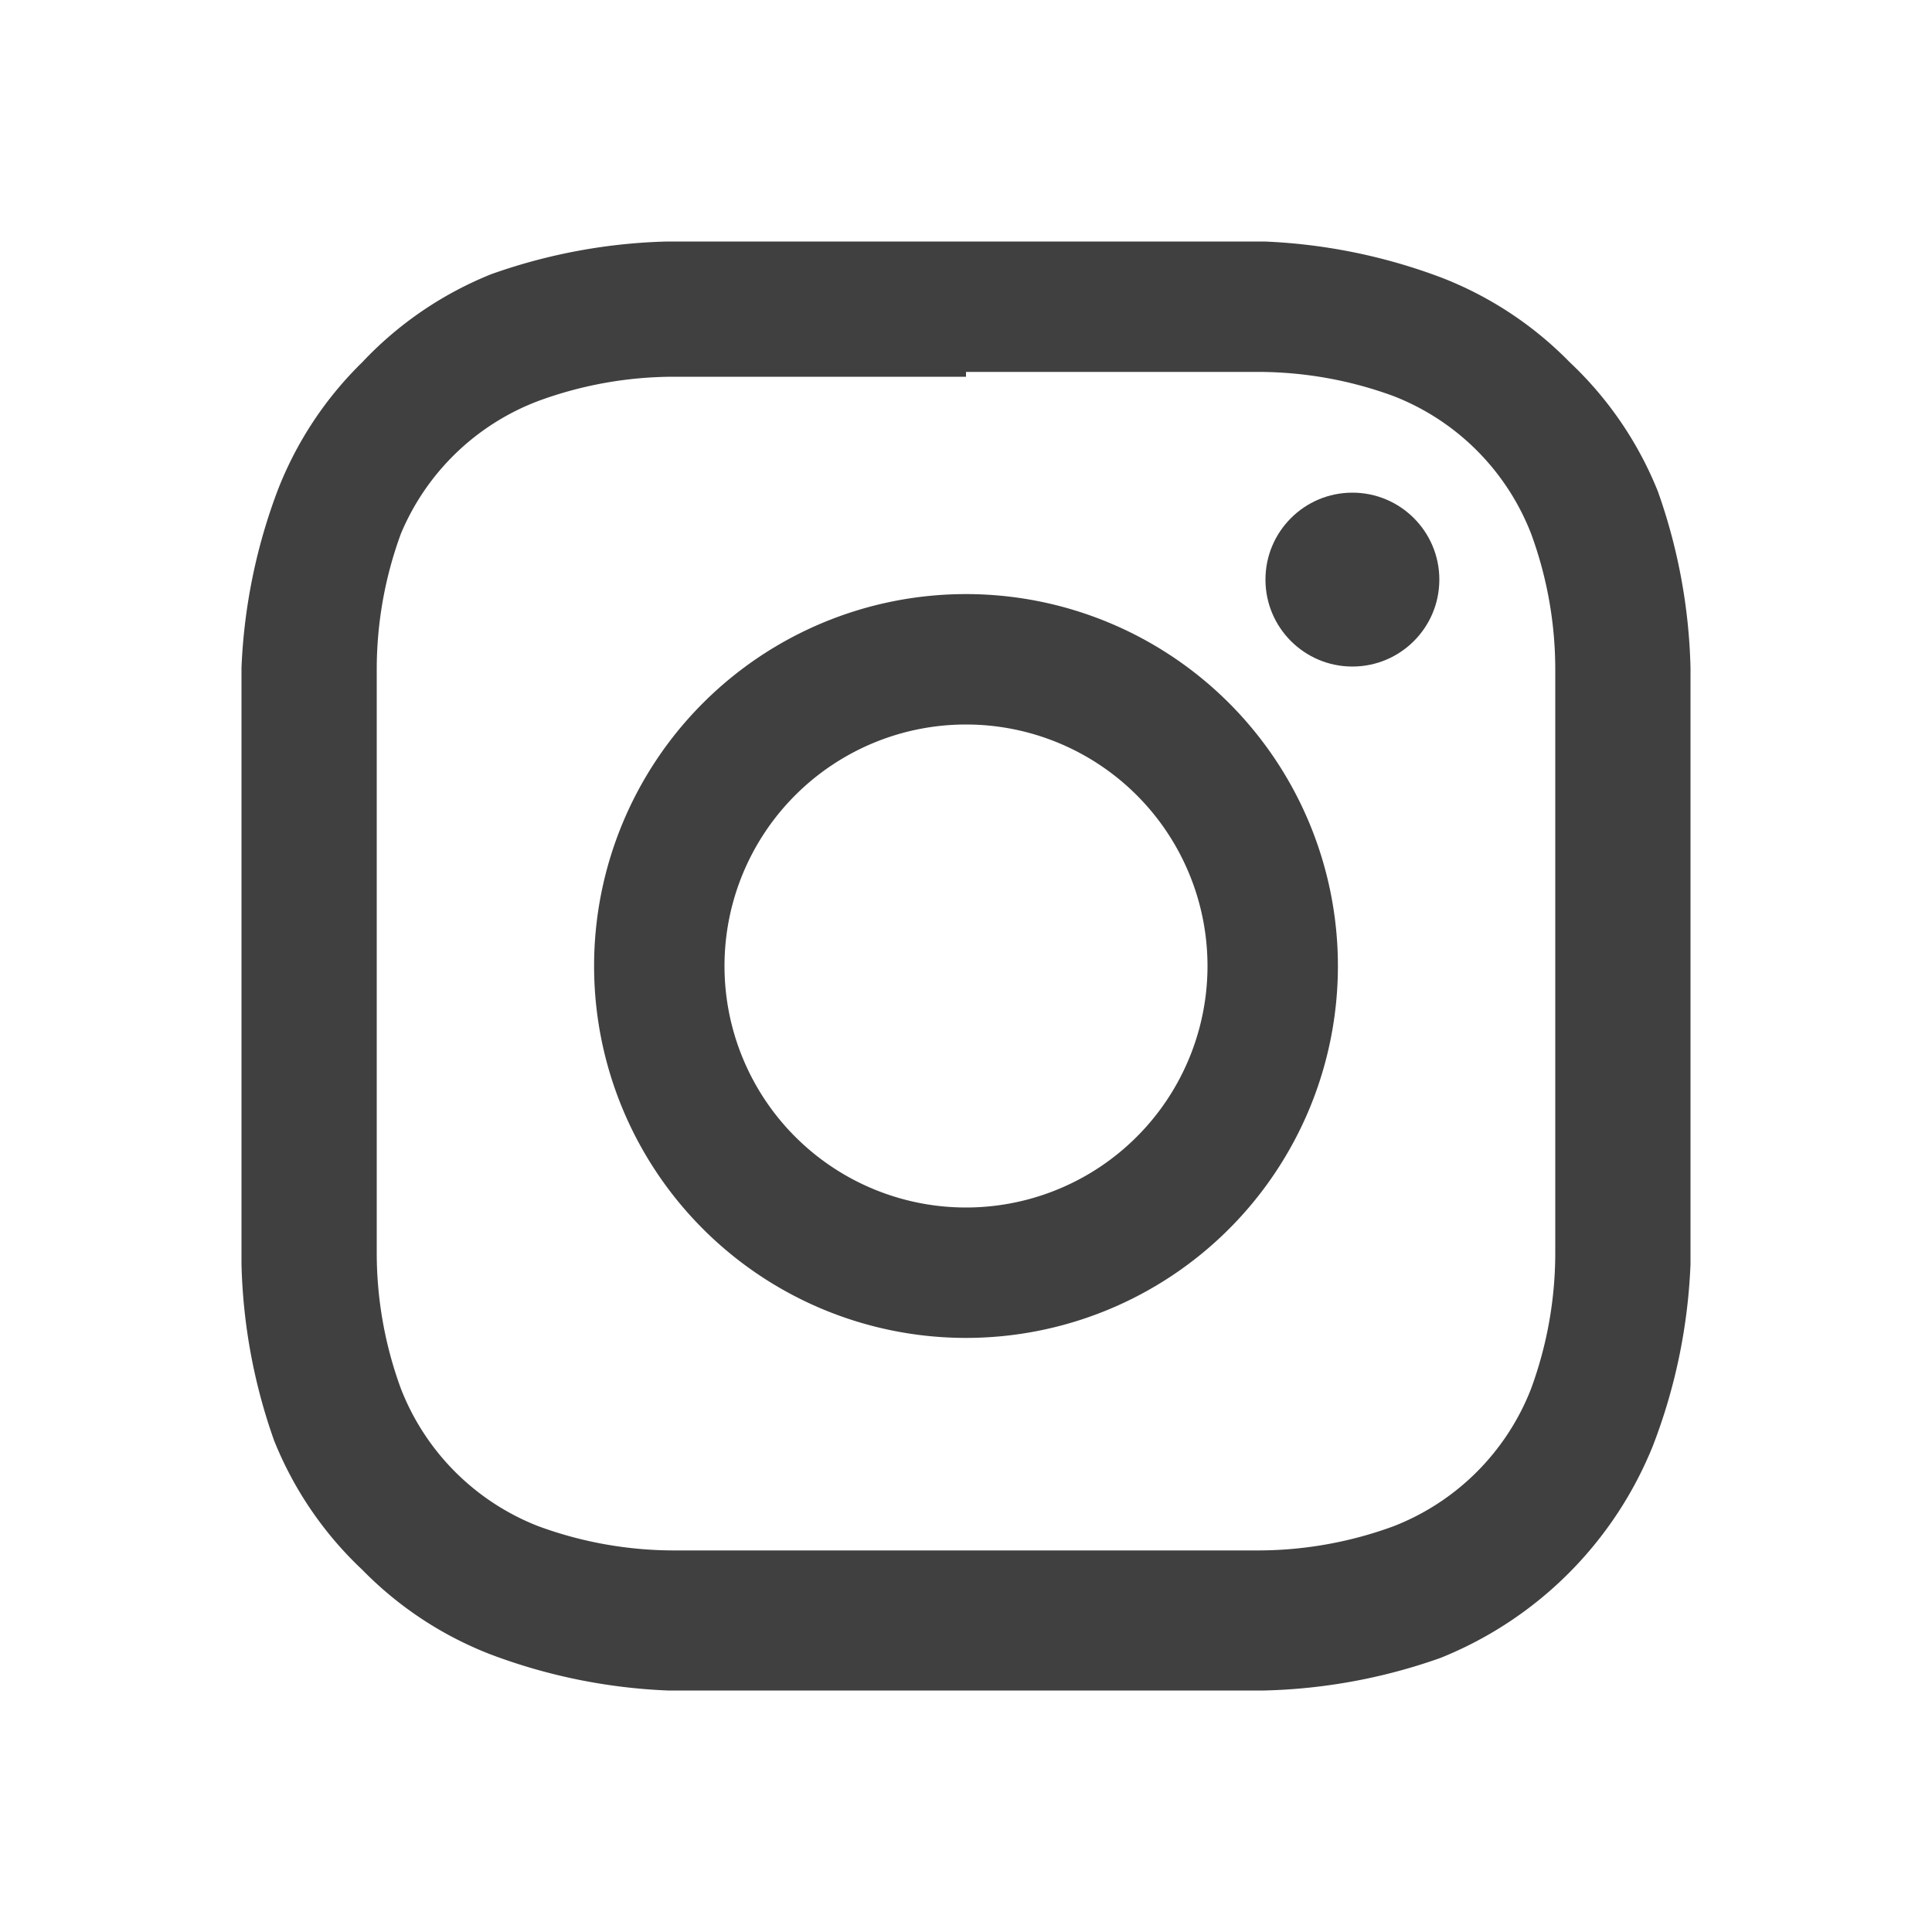 <svg id="Layer_1" data-name="Layer 1" xmlns="http://www.w3.org/2000/svg" viewBox="0 0 16 16"><defs><style>.cls-1{fill:none;}.cls-2{fill:#404040;}</style></defs><title>instagram-drk</title><rect class="cls-1" width="16" height="16"/><path class="cls-2" d="M8,3.08c1.6,0,1.79,0,2.42,0a3.26,3.26,0,0,1,1.12.2,2,2,0,0,1,1.14,1.14,3.26,3.26,0,0,1,.2,1.12c0,.63,0,.82,0,2.42s0,1.79,0,2.42a3.26,3.26,0,0,1-.2,1.12,2,2,0,0,1-1.14,1.14,3.26,3.26,0,0,1-1.12.2c-.63,0-.82,0-2.42,0s-1.79,0-2.42,0a3.26,3.26,0,0,1-1.12-.2,2,2,0,0,1-1.14-1.14,3.26,3.26,0,0,1-.2-1.12c0-.63,0-.82,0-2.42s0-1.79,0-2.42a3.26,3.26,0,0,1,.2-1.12A2,2,0,0,1,4.46,3.32a3.26,3.26,0,0,1,1.12-.2c.63,0,.82,0,2.42,0M8,2C6.37,2,6.17,2,5.53,2a4.69,4.69,0,0,0-1.46.27A3,3,0,0,0,3,3a3,3,0,0,0-.7,1.06A4.69,4.69,0,0,0,2,5.53C2,6.17,2,6.37,2,8s0,1.83,0,2.47a4.69,4.69,0,0,0,.27,1.46A3,3,0,0,0,3,13a3,3,0,0,0,1.06.7A4.69,4.69,0,0,0,5.53,14c.64,0,.84,0,2.47,0s1.83,0,2.47,0a4.69,4.69,0,0,0,1.46-.27,3.17,3.17,0,0,0,1.76-1.76A4.69,4.69,0,0,0,14,10.47c0-.64,0-.84,0-2.47s0-1.83,0-2.47a4.69,4.69,0,0,0-.27-1.46A3,3,0,0,0,13,3a3,3,0,0,0-1.06-.7A4.69,4.69,0,0,0,10.47,2C9.83,2,9.63,2,8,2Z" transform="translate(0 0)"/><path class="cls-2" d="M8,4.92A3.08,3.08,0,1,0,11.08,8,3.08,3.08,0,0,0,8,4.92ZM8,10a2,2,0,1,1,2-2A2,2,0,0,1,8,10Z" transform="translate(0 0)"/><circle class="cls-2" cx="11.2" cy="4.8" r="0.72"/></svg>